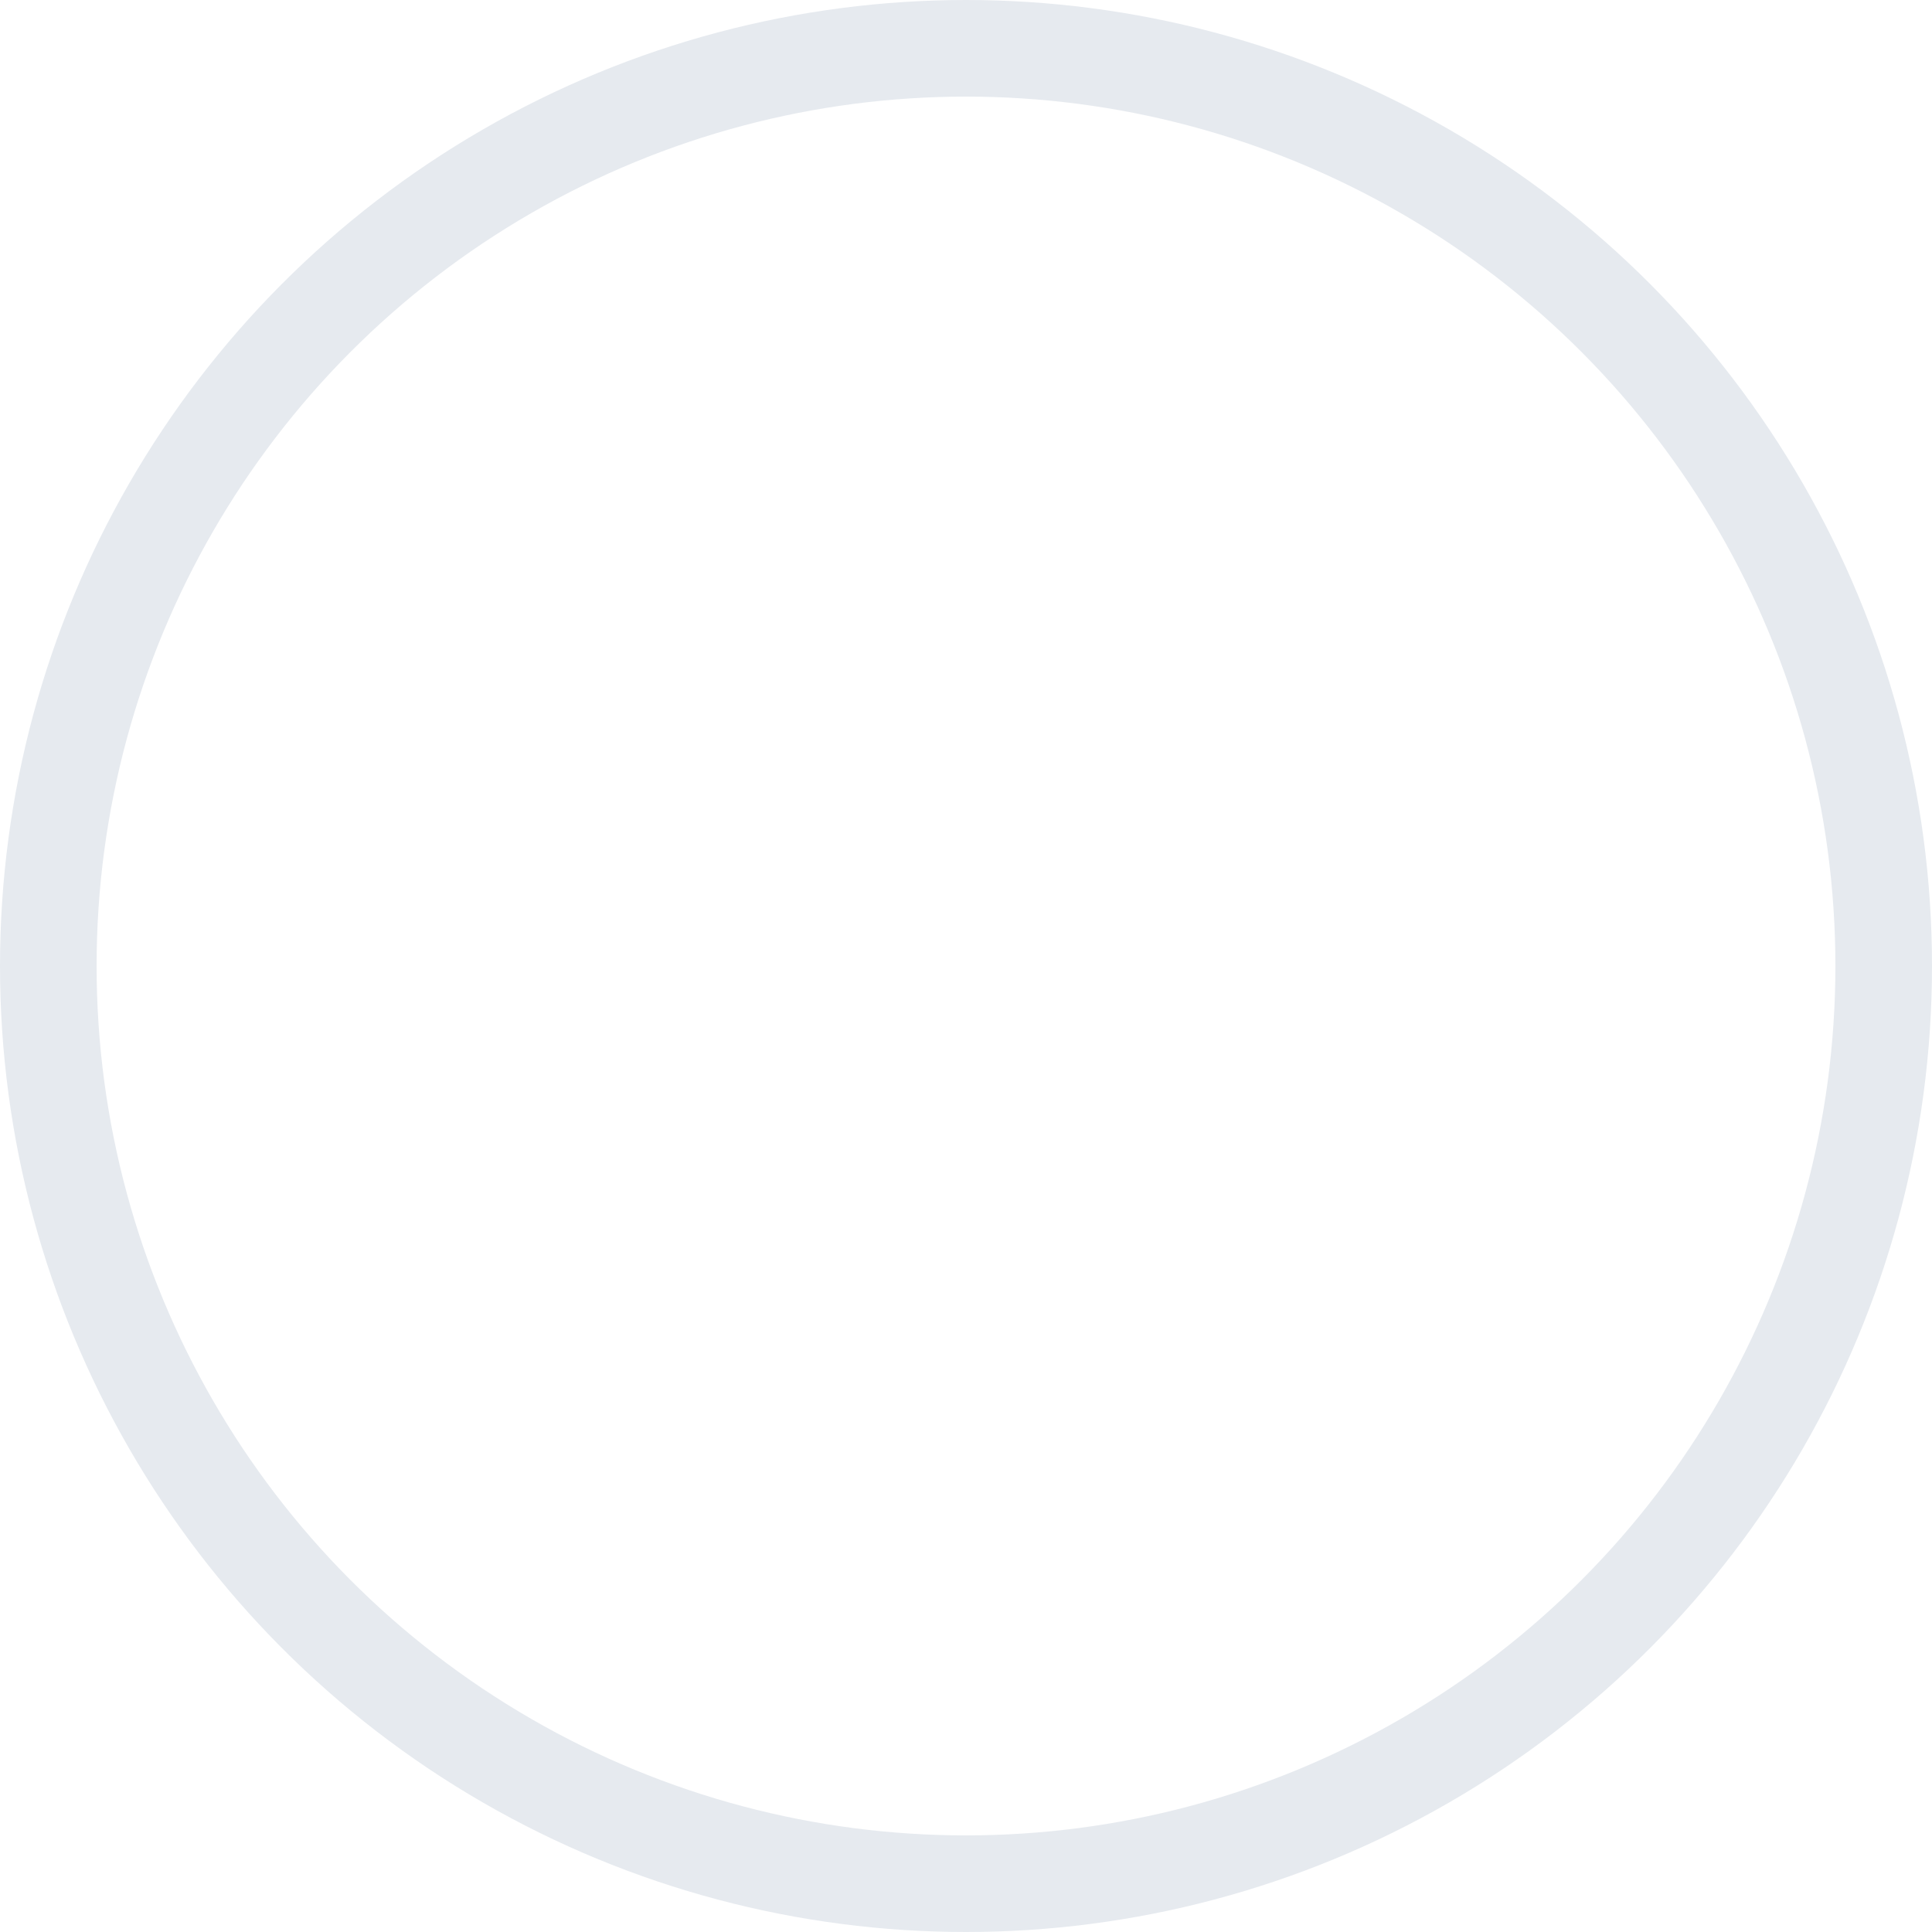 <?xml version="1.0" encoding="UTF-8"?>
<svg width="20px" height="20px" viewBox="0 0 20 20" version="1.1" xmlns="http://www.w3.org/2000/svg" xmlns:xlink="http://www.w3.org/1999/xlink">
    <title>radio_未选失效项</title>
    <defs>
        <circle id="path-1" cx="10" cy="10" r="10"></circle>
    </defs>
    <g id="购买流程" stroke="none" stroke-width="1" fill="none" fill-rule="evenodd">
        <g id="确认订单" transform="translate(-813, -796)">
            <g id="left" transform="translate(83, 170)">
                <g id="使用优惠" transform="translate(0, 431)">
                    <g id="元宝" transform="translate(0, 120)">
                        <g transform="translate(0, 60)" id="radio_未选失效项">
                            <g transform="translate(730, 15)">
                                <mask id="mask-2" fill="white">
                                    <use xlink:href="#path-1"></use>
                                </mask>
                                <circle stroke="#E6EAEF" cx="10" cy="10" r="9.5"></circle>
                            </g>
                        </g>
                    </g>
                </g>
            </g>
        </g>
    </g>
</svg>